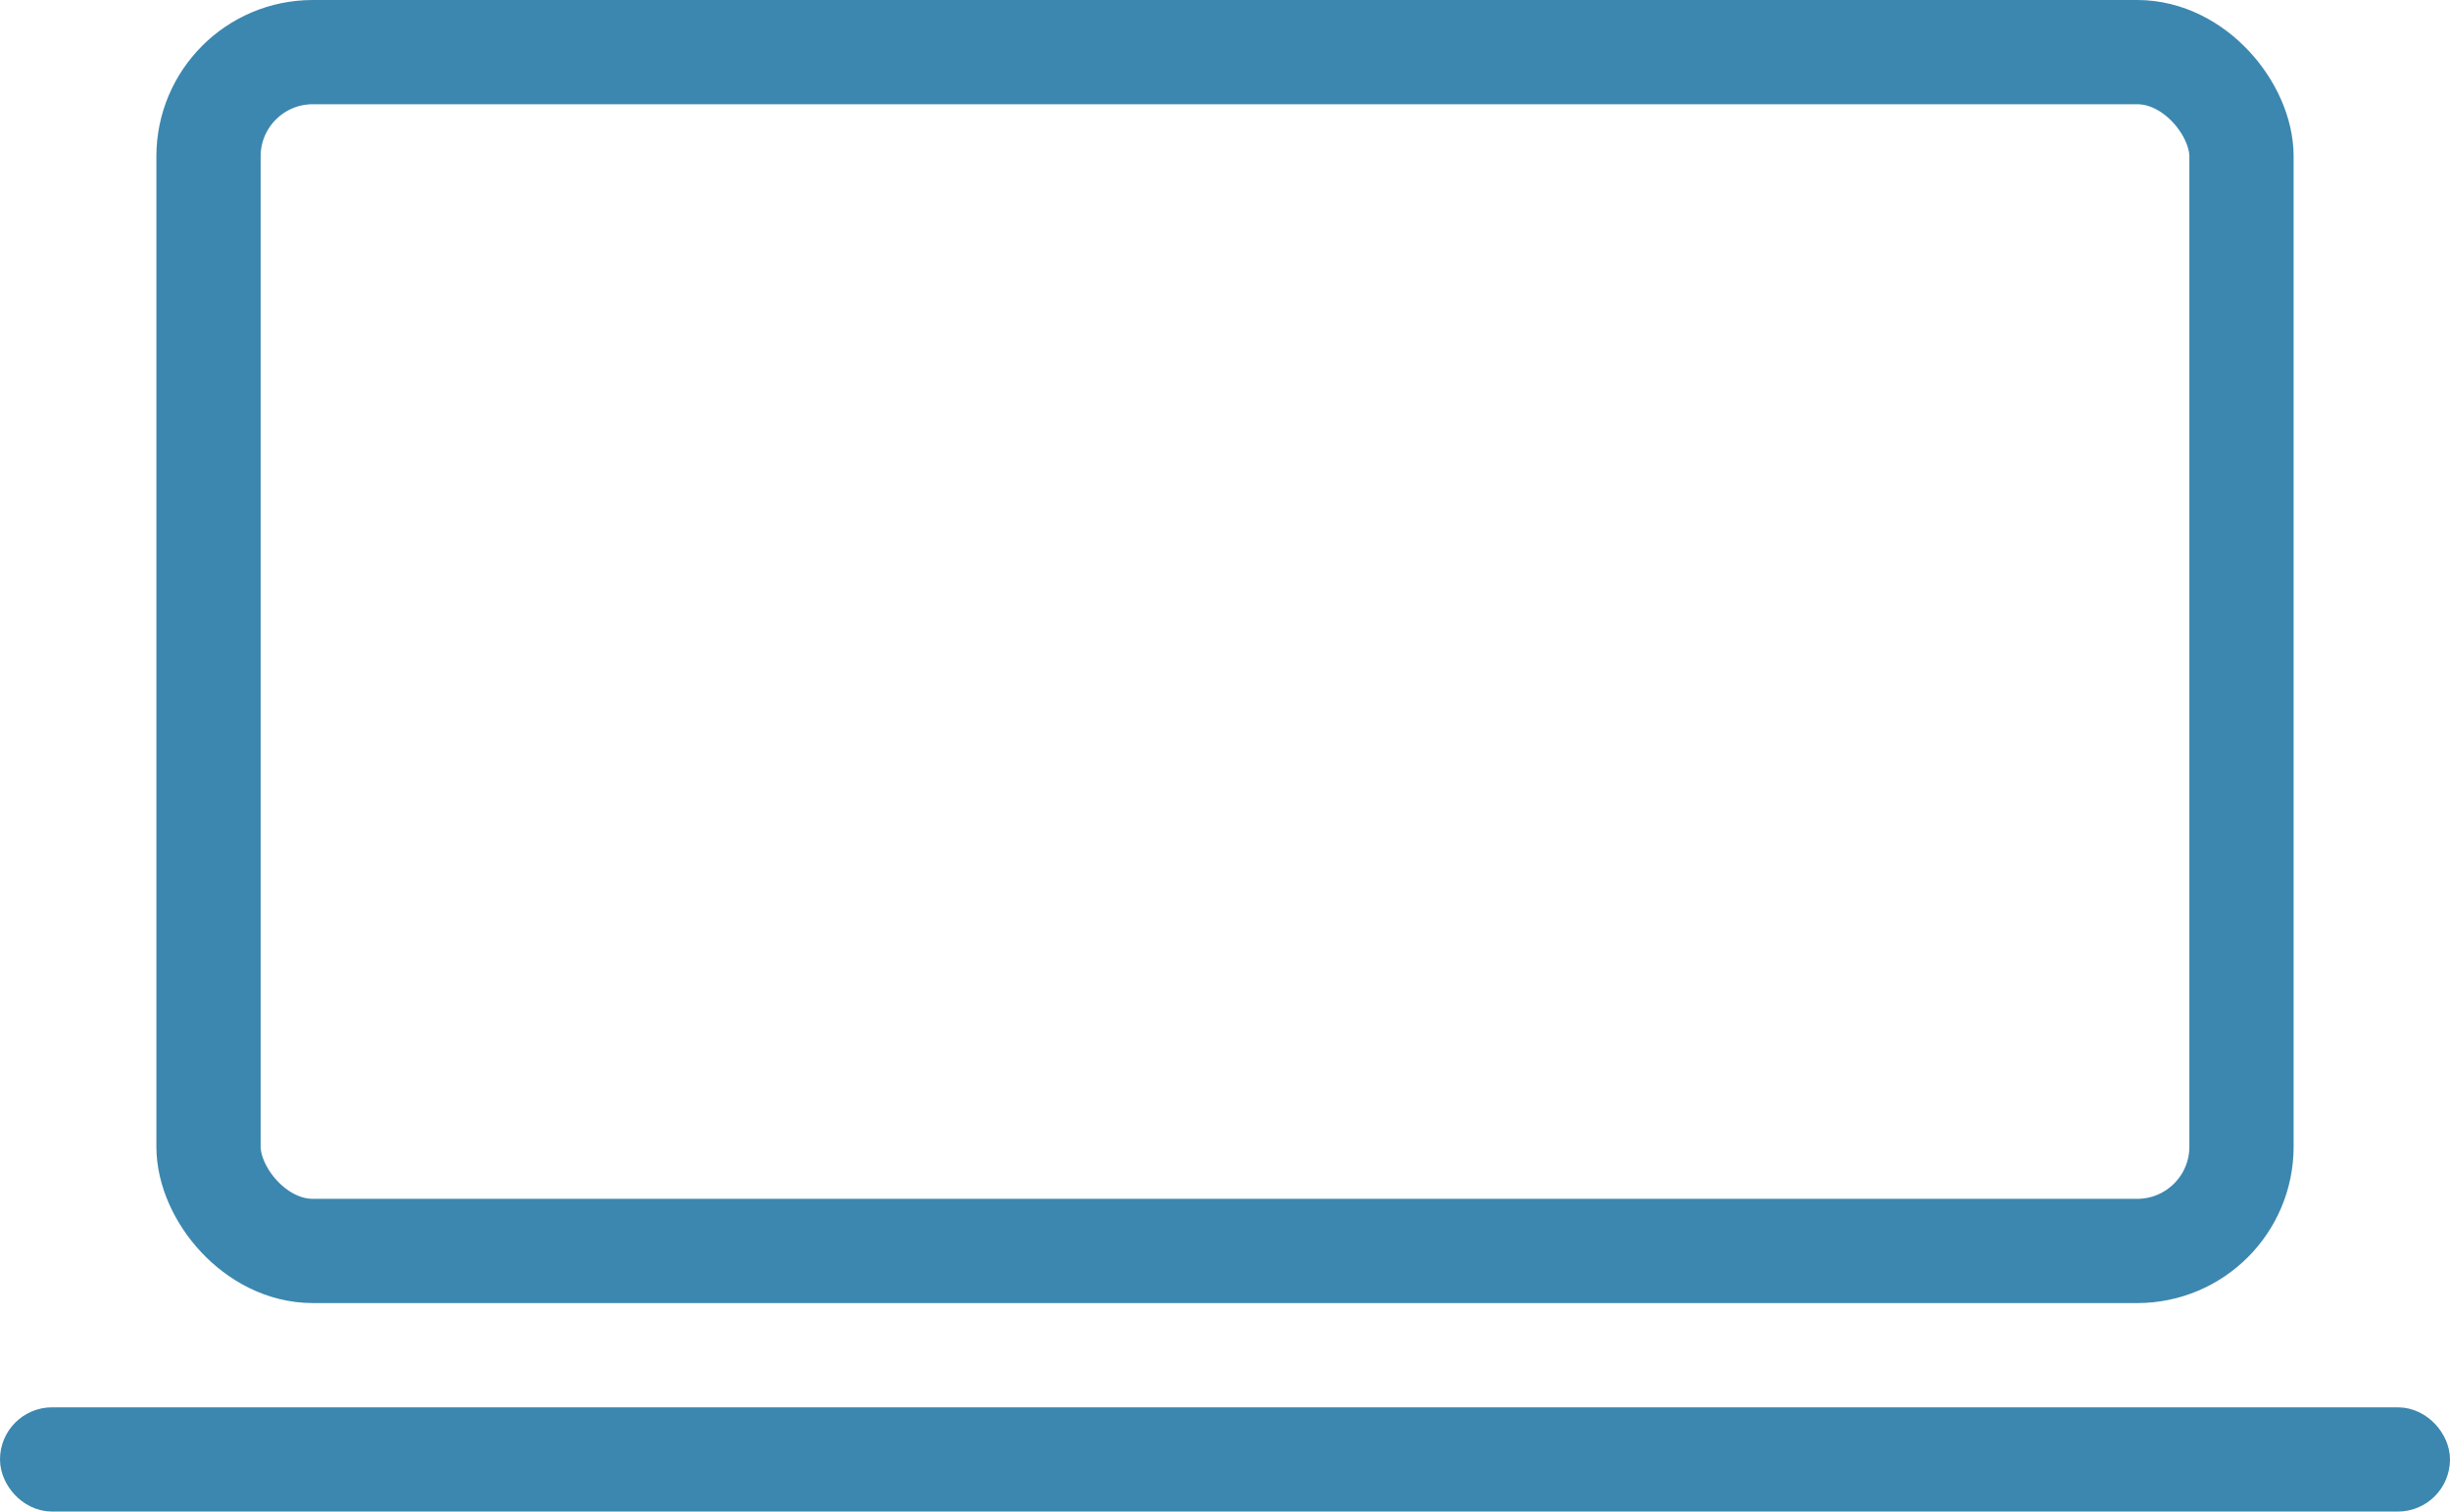 <svg width="47" height="29" viewBox="0 0 47 29" fill="none" xmlns="http://www.w3.org/2000/svg">
<rect x="4" y="1" width="39" height="23" rx="2" stroke="#3C87AF" stroke-width="2"/>
<rect x="0.5" y="27.5" width="46" height="1" rx="0.5" stroke="#3C87AF"/>
</svg>
